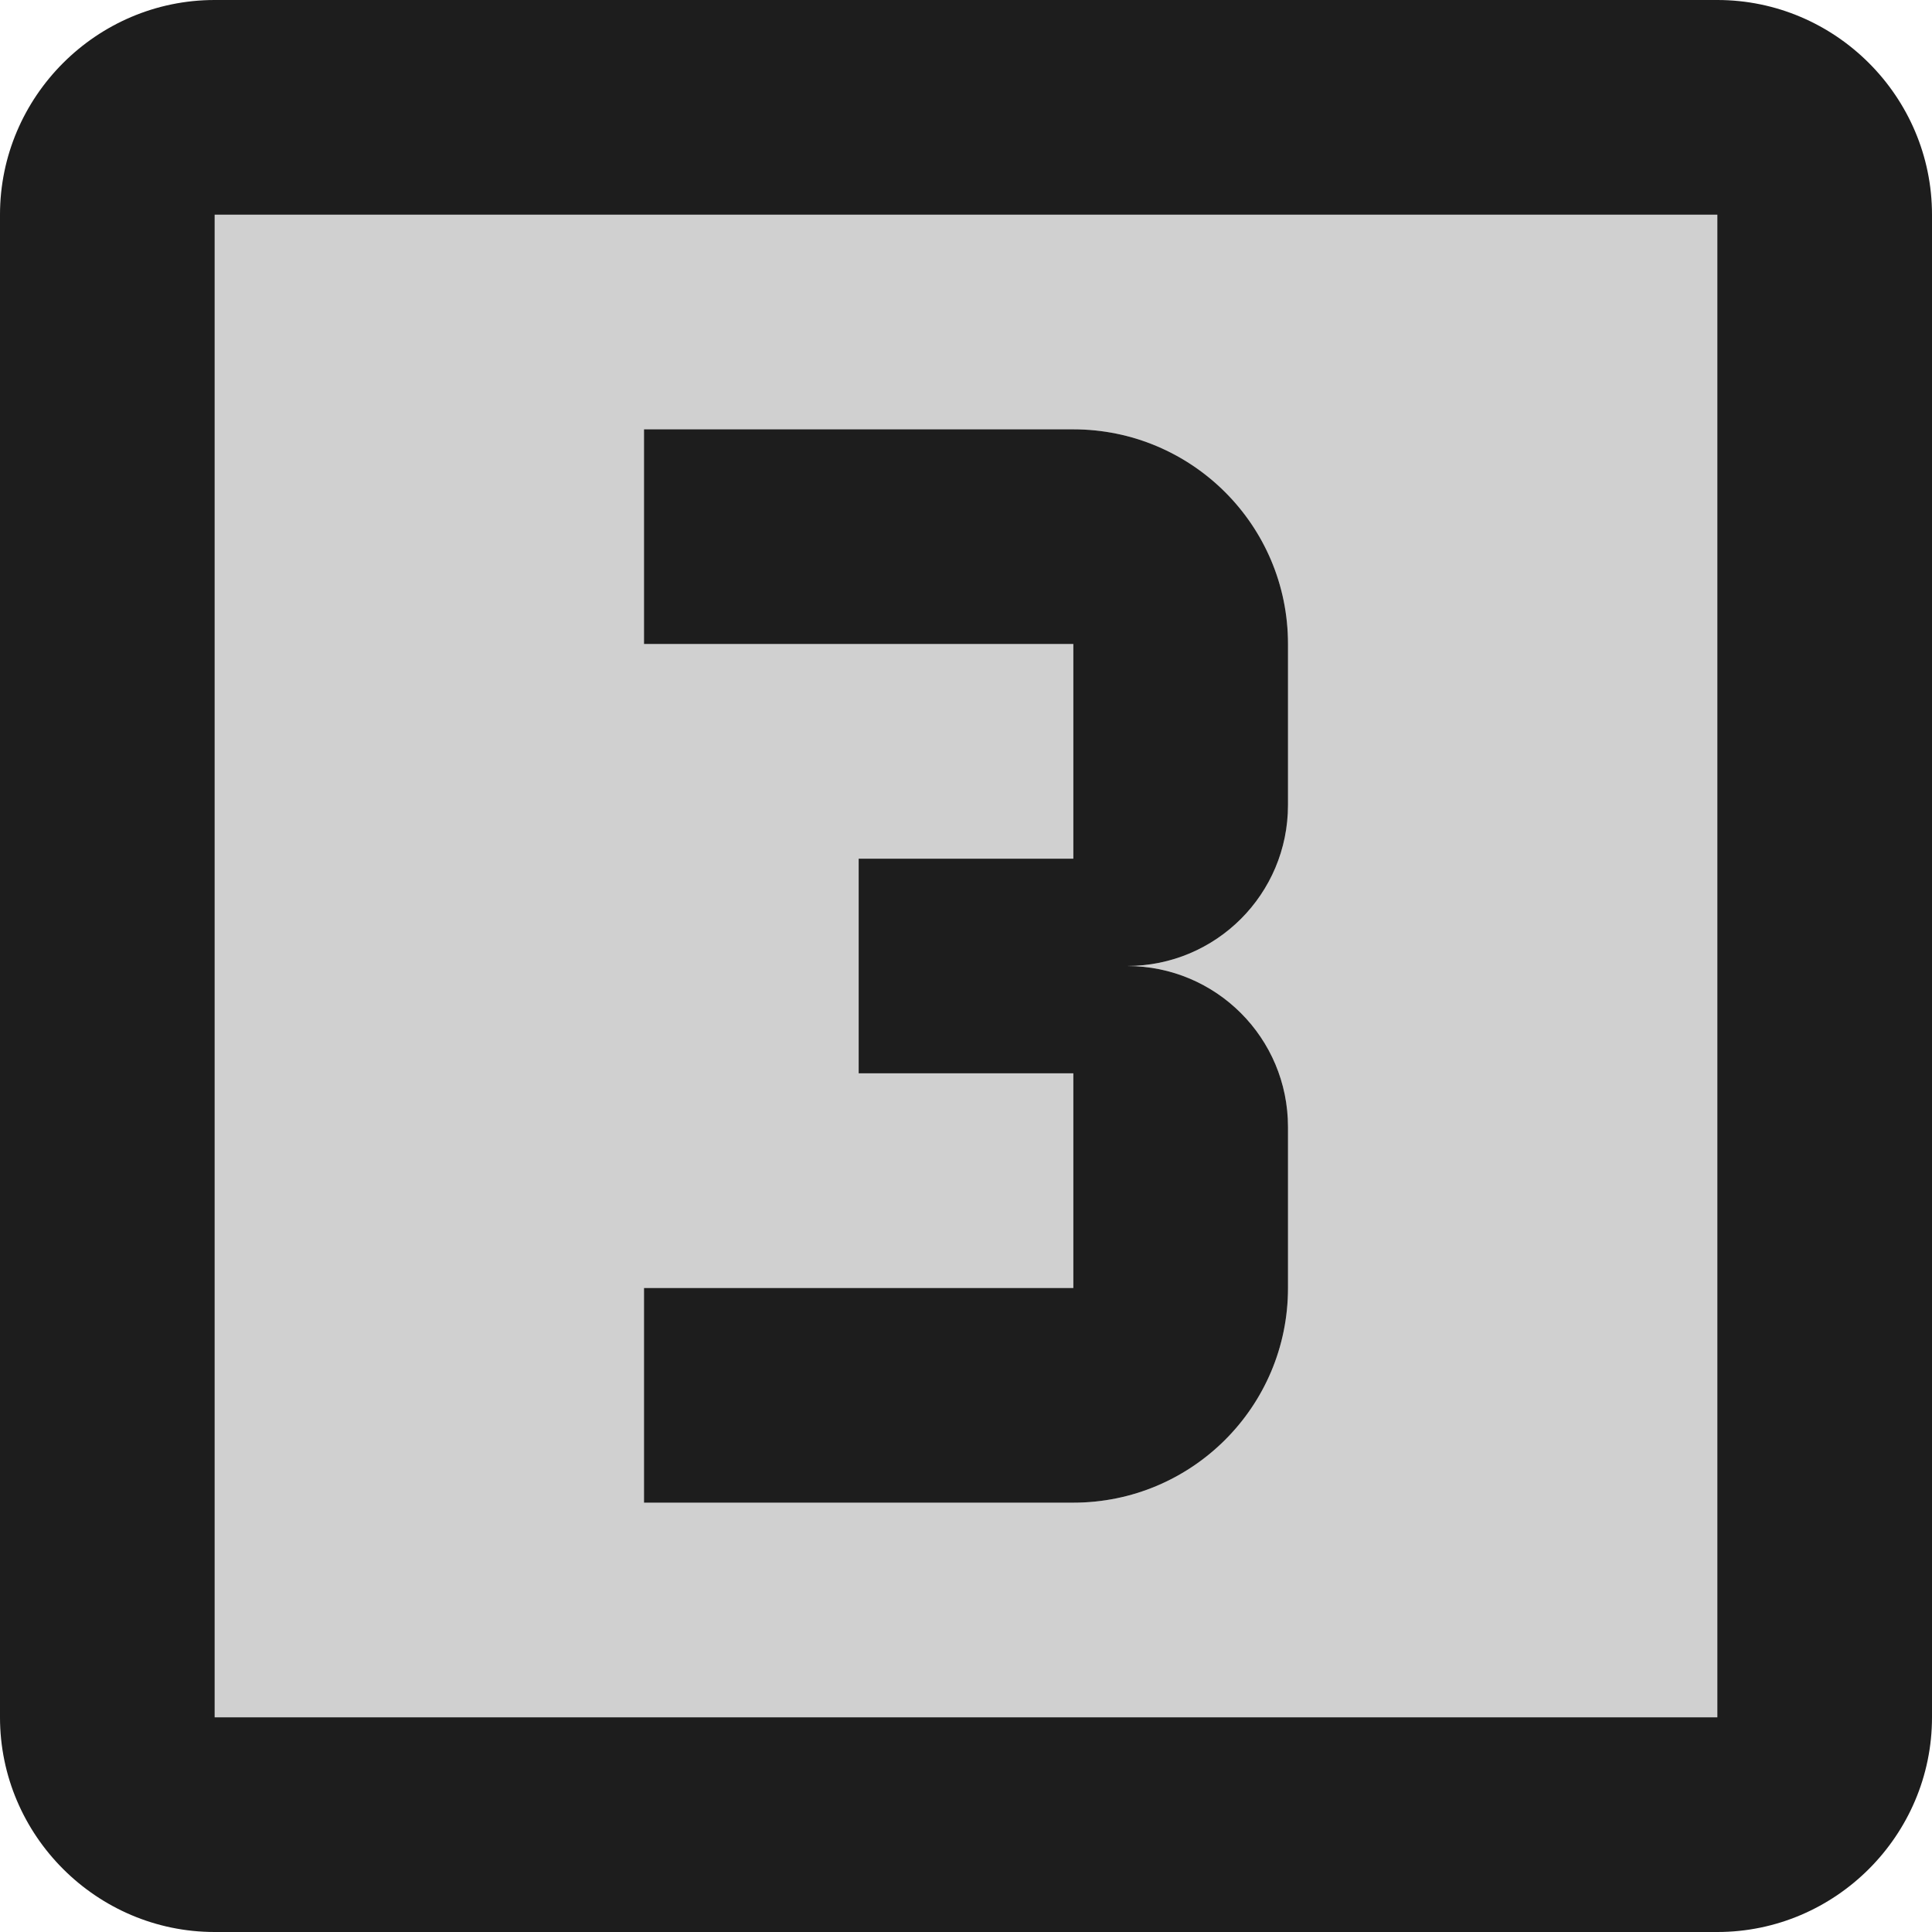 <?xml version="1.0" encoding="UTF-8"?>
<svg width="18px" height="18px" viewBox="0 0 18 18" version="1.1" xmlns="http://www.w3.org/2000/svg" xmlns:xlink="http://www.w3.org/1999/xlink">
    <!-- Generator: Sketch 52.5 (67469) - http://www.bohemiancoding.com/sketch -->
    <title>looks_3</title>
    <desc>Created with Sketch.</desc>
    <g id="Icons" stroke="none" stroke-width="1" fill="none" fill-rule="evenodd">
        <g id="Two-Tone" transform="translate(-239, -2815)">
            <g id="Image" transform="translate(100, 2626)">
                <g id="Two-Tone-/-Image-/-looks_3" transform="translate(136, 186)">
                    <g>
                        <polygon id="Path" points="0 0 24 0 24 24 0 24"></polygon>
                        <path d="M5,19 L19,19 L19,5 L5,5 L5,19 Z M9,15 L13,15 L13,13 L11,13 L11,11 L13,11 L13,9 L9,9 L9,7 L13,7 C14.1,7 15,7.89 15,9 L15,10.5 C15,11.33 14.33,12 13.5,12 C14.33,12 15,12.67 15,13.5 L15,15 C15,16.11 14.1,17 13,17 L9,17 L9,15 Z" id="🔹-Secondary-Color" fill="#D0D0D0"></path>
                        <path d="M19,3 L5,3 C3.9,3 3,3.9 3,5 L3,19 C3,20.1 3.9,21 5,21 L19,21 C20.1,21 21,20.1 21,19 L21,5 C21,3.9 20.1,3 19,3 Z M19,19 L5,19 L5,5 L19,5 L19,19 Z M15,15 L15,13.5 C15,12.67 14.33,12 13.5,12 C14.33,12 15,11.33 15,10.5 L15,9 C15,7.89 14.1,7 13,7 L9,7 L9,9 L13,9 L13,11 L11,11 L11,13 L13,13 L13,15 L9,15 L9,17 L13,17 C14.1,17 15,16.11 15,15 Z" id="🔹-Primary-Color" fill="#1D1D1D"></path>
                    </g>
                </g>
            </g>
        </g>
    </g>
</svg>
